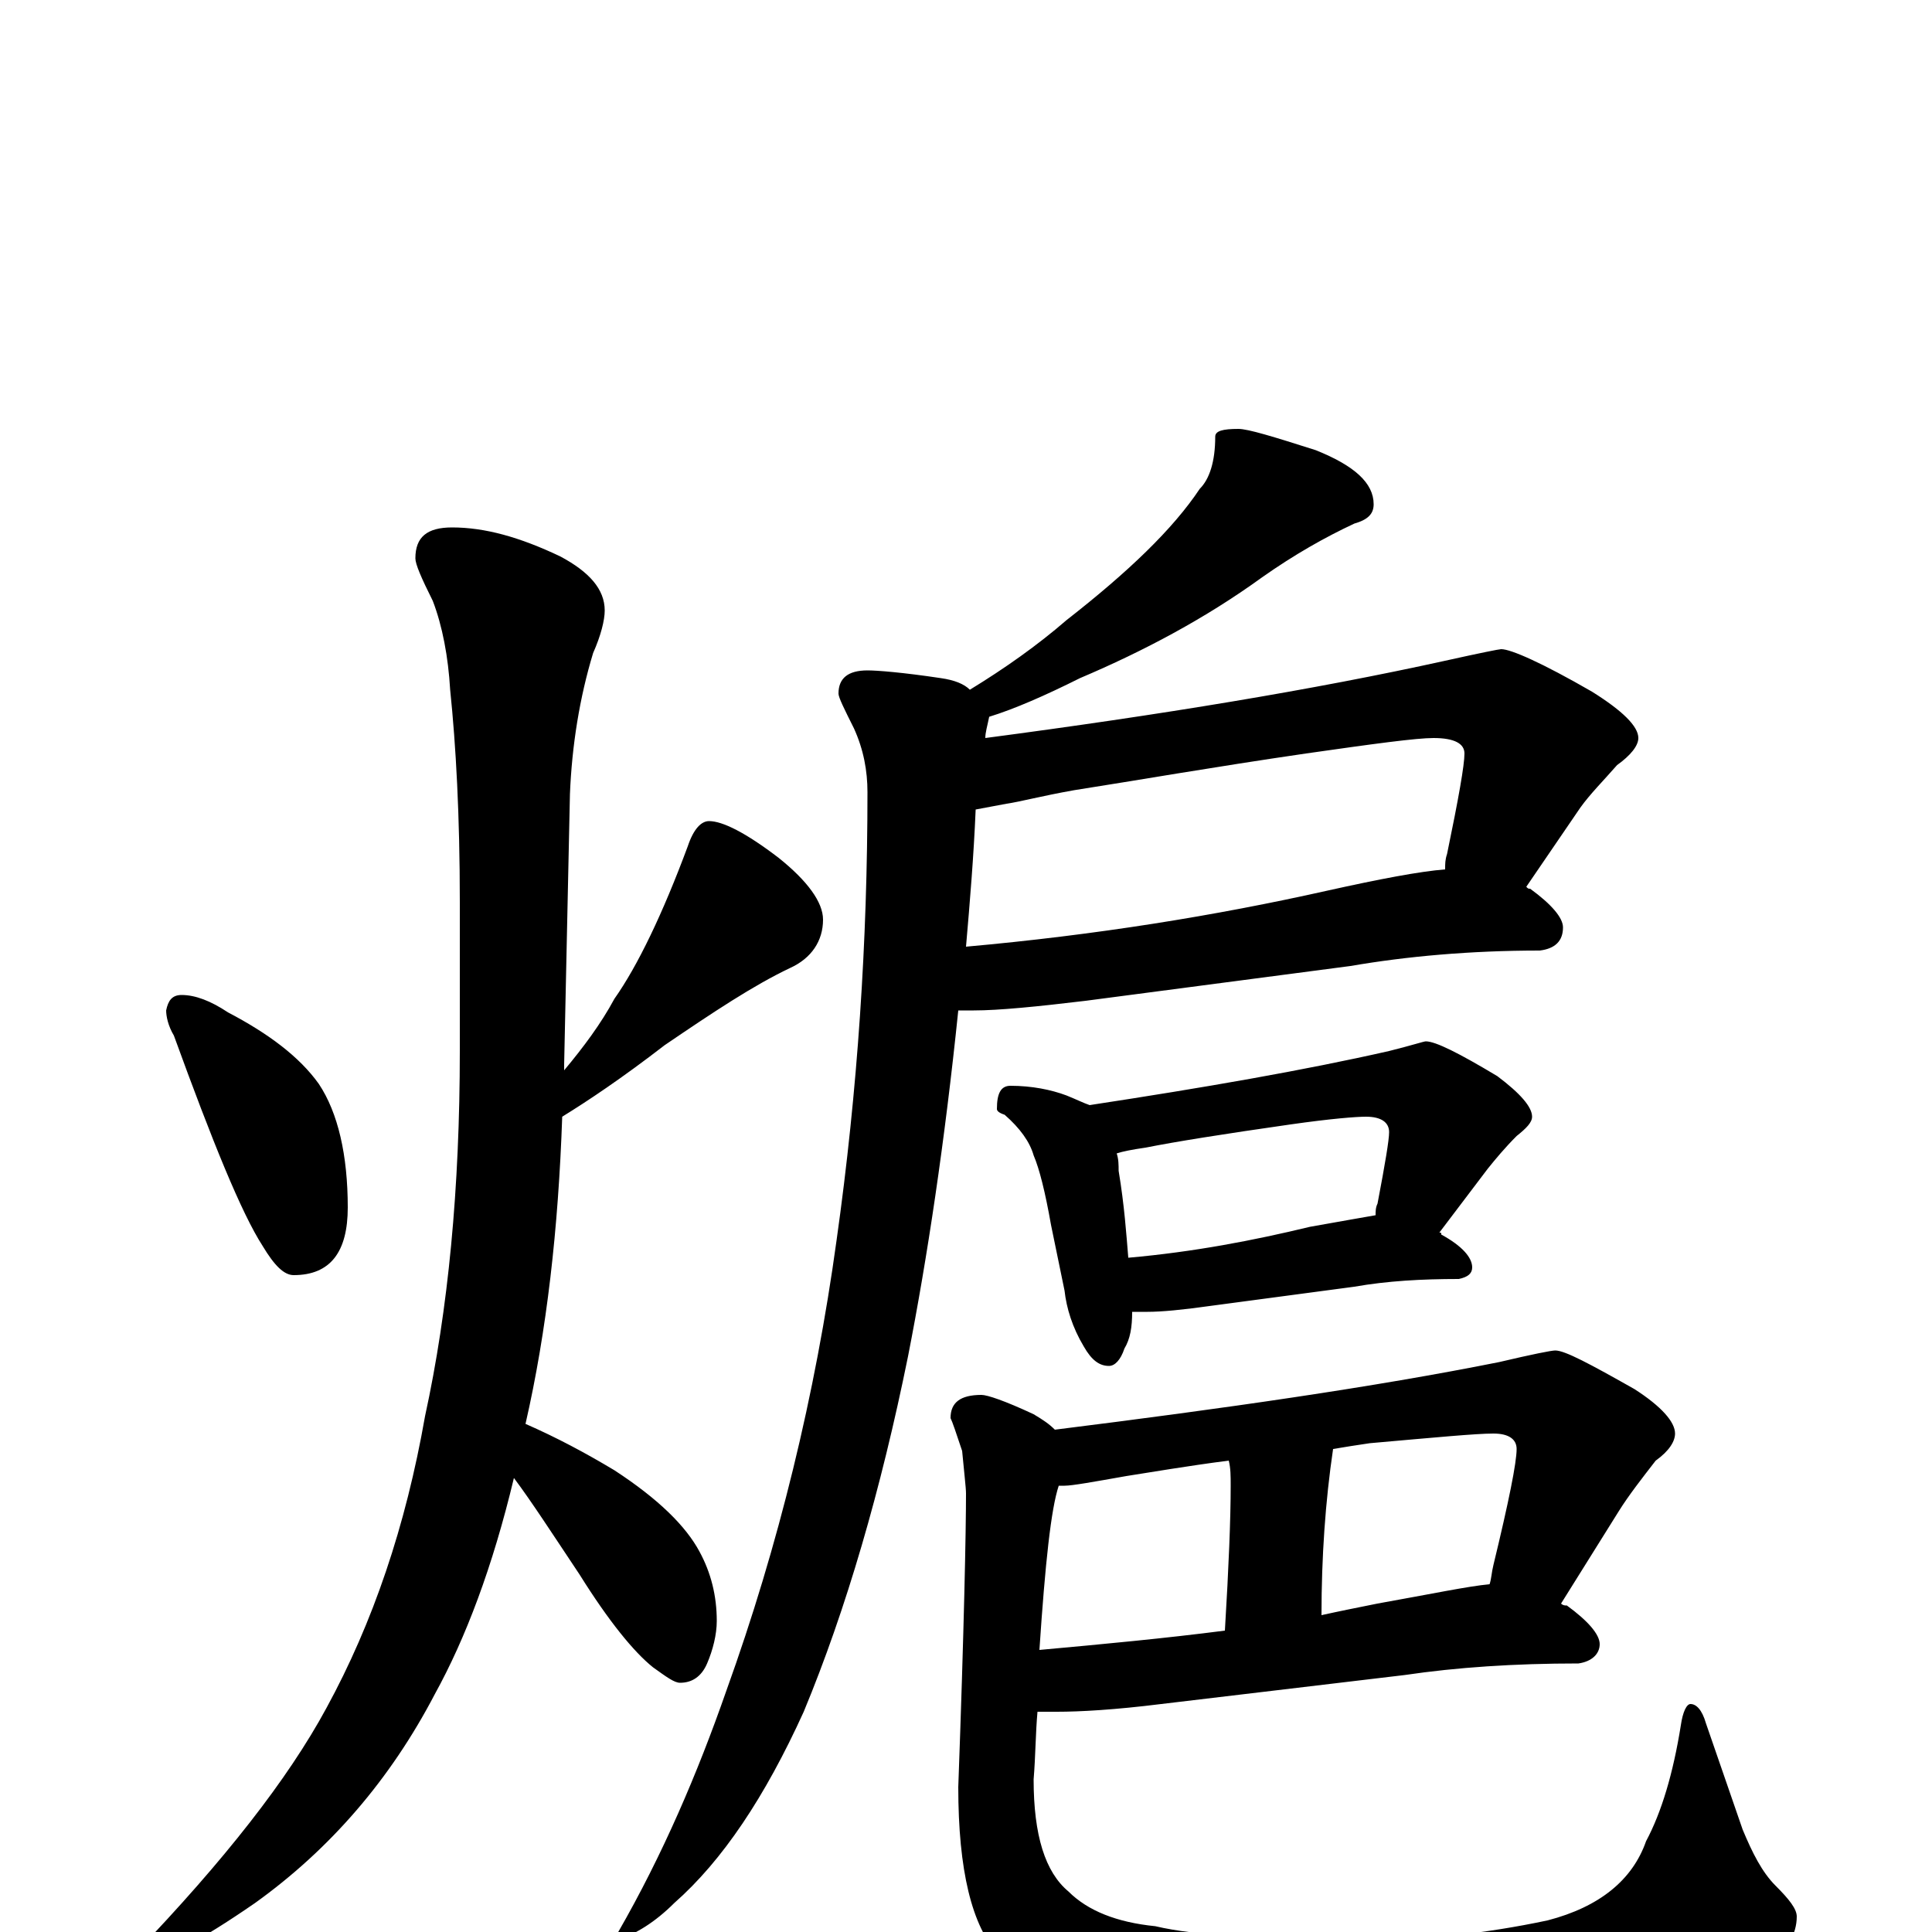 <?xml version="1.0" encoding="utf-8" ?>
<!DOCTYPE svg PUBLIC "-//W3C//DTD SVG 1.1//EN" "http://www.w3.org/Graphics/SVG/1.1/DTD/svg11.dtd">
<svg version="1.1" id="Layer_1" xmlns="http://www.w3.org/2000/svg" xmlns:xlink="http://www.w3.org/1999/xlink" x="0px" y="145px" width="1000px" height="1000px" viewBox="0 0 1000 1000" enable-background="new 0 0 1000 1000" xml:space="preserve">
<g id="Layer_1">
<path id="glyph" transform="matrix(1 0 0 -1 0 1000)" d="M94,485C101,485 109,482 118,476C139,465 155,453 165,439C175,424 180,402 180,375C180,352 171,340 152,340C147,340 142,345 136,355C125,372 110,409 90,464C87,469 86,474 86,477C87,482 89,485 94,485M234,727C251,727 269,722 290,712C305,704 313,695 313,684C313,679 311,671 307,662C300,639 296,614 295,589l-3,-140C292,448 292,447 292,446C302,458 311,470 318,483C330,500 343,527 356,562C359,571 363,575 367,575C374,575 386,569 403,556C418,544 426,533 426,524C426,513 420,504 409,499C390,490 369,476 344,459C322,442 304,430 291,422C289,364 283,311 272,263C288,256 303,248 318,239C341,224 355,210 362,197C368,186 371,174 371,161C371,154 369,146 366,139C363,132 358,129 352,129C349,129 345,132 338,137C328,145 315,161 300,185C286,206 275,223 266,235C255,189 241,152 225,123C202,79 171,43 132,15C103,-5 84,-15 74,-15C71,-15 70,-14 70,-11C116,37 149,79 169,116C193,160 210,210 220,267C232,322 238,385 238,456l0,77C238,578 236,614 233,643C232,660 229,676 224,689C218,701 215,708 215,711C215,722 221,727 234,727M641,778C646,778 659,774 681,767C701,759 711,750 711,739C711,734 708,731 701,729C686,722 670,713 653,701C624,680 592,663 559,649C541,640 525,633 512,629C511,624 510,621 510,618C601,630 680,643 748,658C766,662 776,664 777,664C782,664 798,657 824,642C840,632 848,624 848,618C848,614 844,609 837,604C830,596 823,589 818,582l-28,-41C791,540 791,540 792,540C803,532 809,525 809,520C809,513 805,509 797,508C761,508 728,505 699,500l-137,-18C537,479 517,477 504,477C501,477 499,477 496,477C489,409 480,349 470,298C456,229 438,167 416,114C396,70 374,37 349,15C339,5 329,-1 320,-4l0,4C343,40 361,82 376,125C403,200 422,278 433,358C444,436 449,513 449,590C449,601 447,612 442,623C437,633 434,639 434,641C434,649 439,653 449,653C454,653 467,652 487,649C494,648 499,646 502,643C520,654 537,666 552,679C584,704 607,726 621,747C626,752 629,761 629,774C629,777 633,778 641,778M505,581C504,557 502,533 500,510C567,516 629,526 687,539C714,545 735,549 748,550C748,553 748,555 749,558C755,587 758,604 758,610C758,615 753,618 742,618C733,618 711,615 676,610C628,603 588,596 556,591C539,588 528,585 521,584C516,583 510,582 505,581M523,438C534,438 544,436 552,433C557,431 561,429 564,428C623,437 675,446 719,456C731,459 737,461 738,461C743,461 755,455 775,443C787,434 793,427 793,422C793,419 790,416 785,412C779,406 774,400 770,395l-25,-33C746,362 746,362 746,361C757,355 762,349 762,344C762,341 760,339 755,338C736,338 718,337 701,334l-75,-10C612,322 601,321 594,321C591,321 588,321 586,321C586,313 585,307 582,302C580,296 577,293 574,293C569,293 565,296 561,303C555,313 552,323 551,332l-7,34C541,383 538,395 535,402C533,409 528,416 520,423C517,424 516,425 516,426C516,434 518,438 523,438M584,349C618,352 649,358 678,365C695,368 706,370 712,371C712,373 712,375 713,377C717,398 719,410 719,414C719,419 715,422 707,422C702,422 689,421 668,418C633,413 608,409 593,406C586,405 581,404 578,403C579,400 579,397 579,394C582,376 583,361 584,349M805,301C810,301 823,294 846,281C860,272 867,264 867,258C867,254 864,249 857,244C850,235 843,226 838,218l-30,-48C809,169 810,169 811,169C822,161 828,154 828,149C828,144 824,140 817,139C784,139 754,137 727,133l-126,-15C577,115 559,114 547,114C543,114 540,114 537,114C536,103 536,91 535,79C535,50 541,31 553,21C563,11 578,5 598,3C619,-2 656,-4 710,-4C737,-4 768,-1 801,6C828,13 845,27 852,47C860,62 866,82 870,107C871,114 873,118 875,118C878,118 881,115 883,108l19,-55C907,41 912,31 919,24C926,17 930,12 930,8C930,-1 925,-10 915,-17C904,-28 881,-38 847,-47C809,-57 763,-62 710,-62C667,-62 629,-59 598,-52C561,-46 534,-33 517,-12C503,3 496,32 496,75C499,157 500,208 500,227C500,230 499,238 498,249C495,258 493,264 492,266C492,274 497,278 508,278C511,278 520,275 535,268C540,265 543,263 546,260C634,271 711,282 776,295C793,299 803,301 805,301M548,231C544,219 541,191 538,146C571,149 603,152 634,156C636,189 637,214 637,231C637,236 637,240 636,244C613,241 596,238 583,236C566,233 555,231 551,231C550,231 549,231 548,231M690,250C686,223 684,194 684,164C693,166 703,168 713,170C741,175 760,179 771,180C772,183 772,186 773,190C781,223 785,243 785,250C785,255 781,258 773,258C764,258 743,256 709,253C702,252 696,251 690,250z"/>
</g>
</svg>

